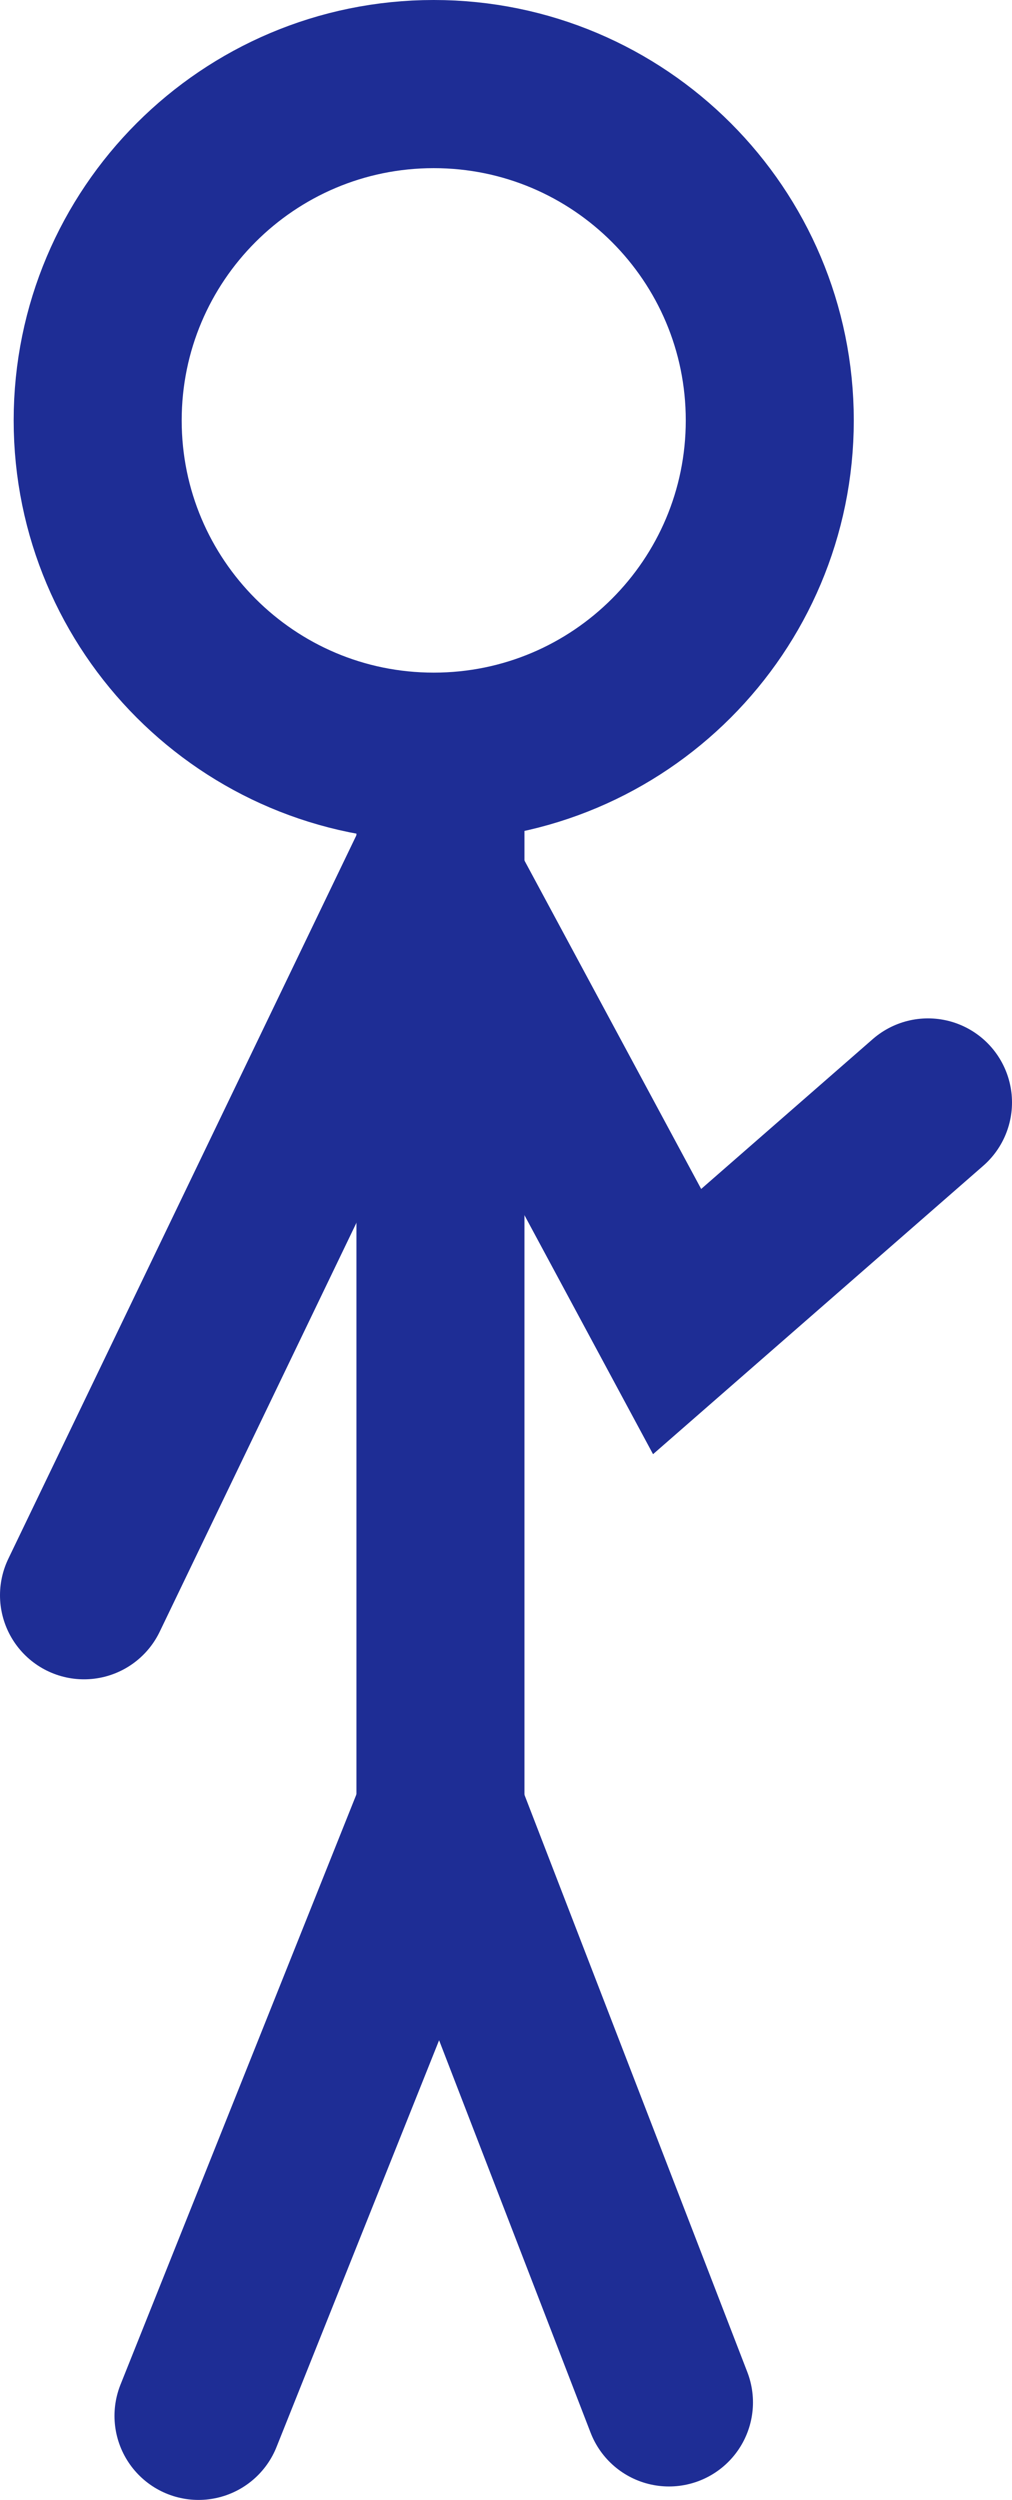 <svg version="1.1" xmlns="http://www.w3.org/2000/svg" xmlns:xlink="http://www.w3.org/1999/xlink" width="75.287" height="185.833" viewBox="0,0,75.287,185.833"><g transform="translate(-207.733,-102.75)"><g data-paper-data="{&quot;isPaintingLayer&quot;:true}" fill="none" fill-rule="nonzero" stroke="#1e2d95" stroke-width="12.5" stroke-linejoin="miter" stroke-miterlimit="10" stroke-dasharray="" stroke-dashoffset="0" style="mix-blend-mode: normal"><path d="M240.5,160.333v83" stroke-linecap="round"/><path d="M222.5,282.333l18,-45l17,44" stroke-linecap="round"/><path d="M213.983,221.333l26,-54l18.123,33.657l18.664,-16.289" stroke-linecap="round"/><path d="M215,134c0,-13.807 11.193,-25 25,-25c13.807,0 25,11.193 25,25c0,13.807 -11.193,25 -25,25c-13.807,0 -25,-11.193 -25,-25z" stroke-linecap="butt"/></g></g></svg>